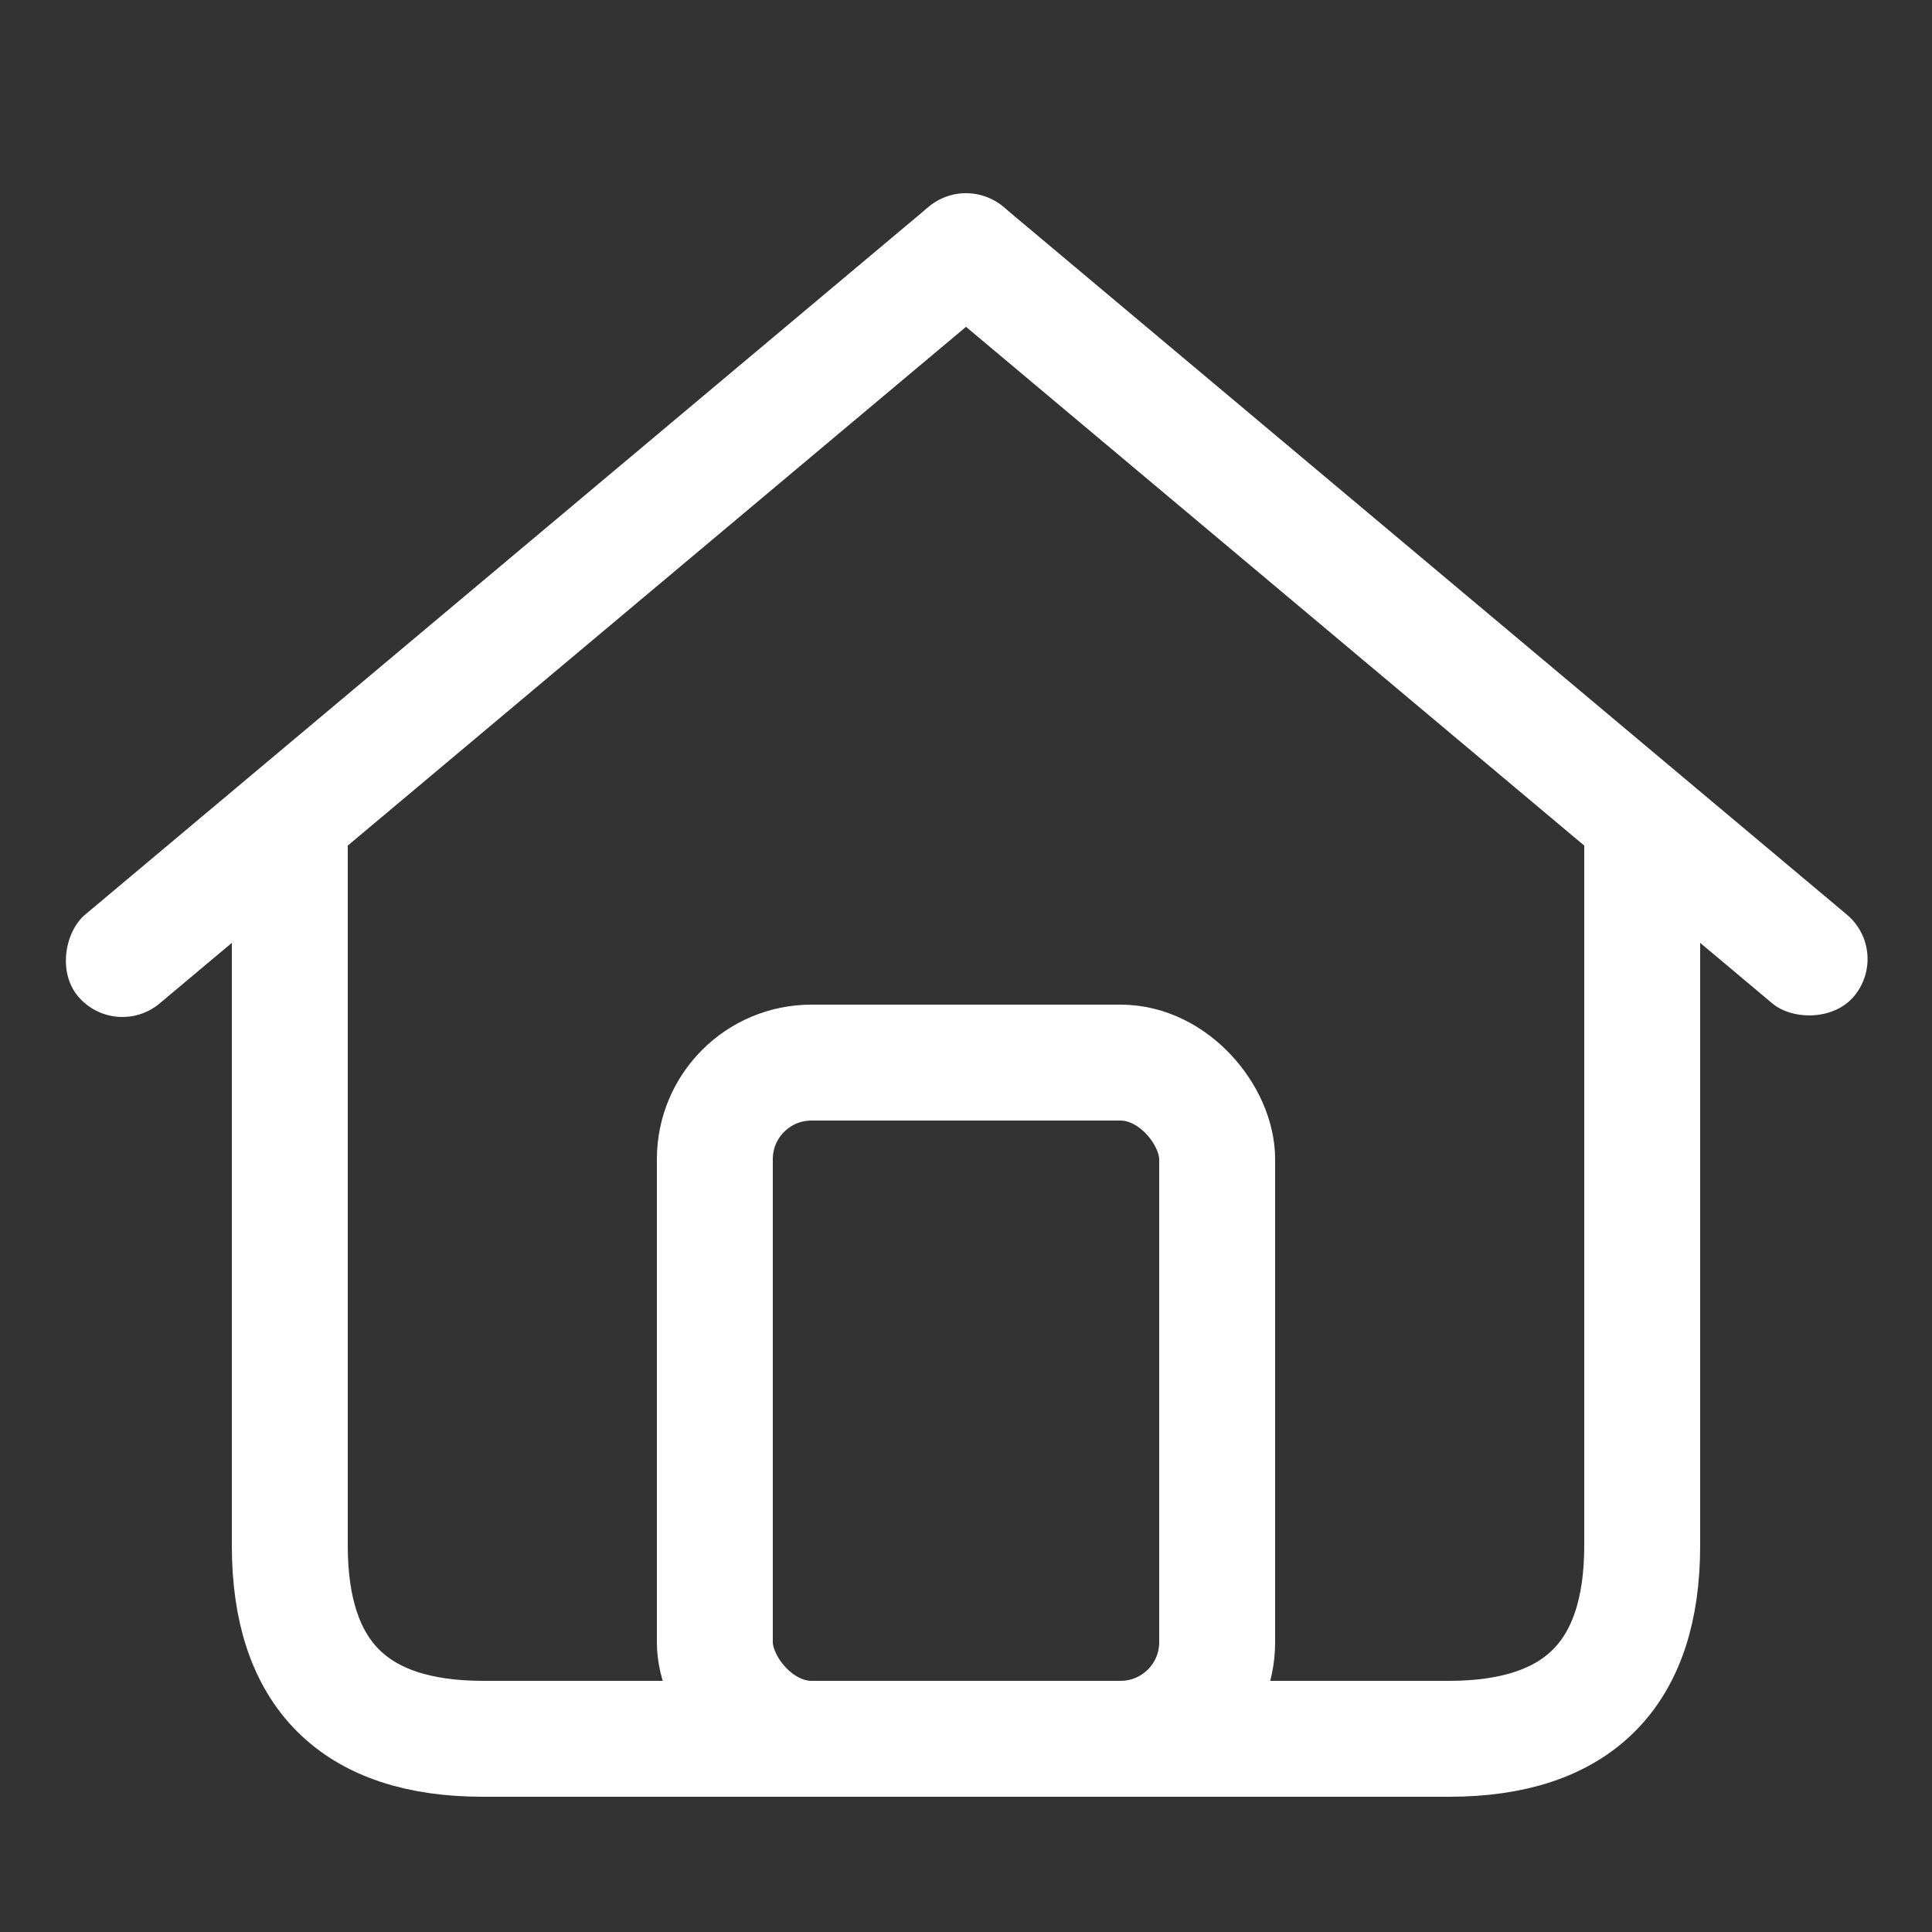 <svg id="croix_carree" xmlns="http://www.w3.org/2000/svg" viewBox="0 0 100 100">
<rect x="0" y="0" width="100" height="100" fill="#333333" stroke="none"/>
<rect x="47" y="10" width="6" height="63" rx="3" ry="3" fill="#fff" transform="rotate(-50 50 13)"></rect>
<rect x="47" y="10" width="6" height="63" rx="3" ry="3" fill="#fff" transform="rotate(50 50 13)"></rect>
<path d="
M15,43
V80
Q15,90,25,90
H75
Q85,90,85,80
V43"
fill-opacity="0.0"
stroke="#fff" stroke-width="6"
></path>
<rect x="37" y="55" width="26" height="35" rx="5" ry="5" fill-opacity="0.0" stroke="#fff" stroke-width="6"></rect>

</svg>
